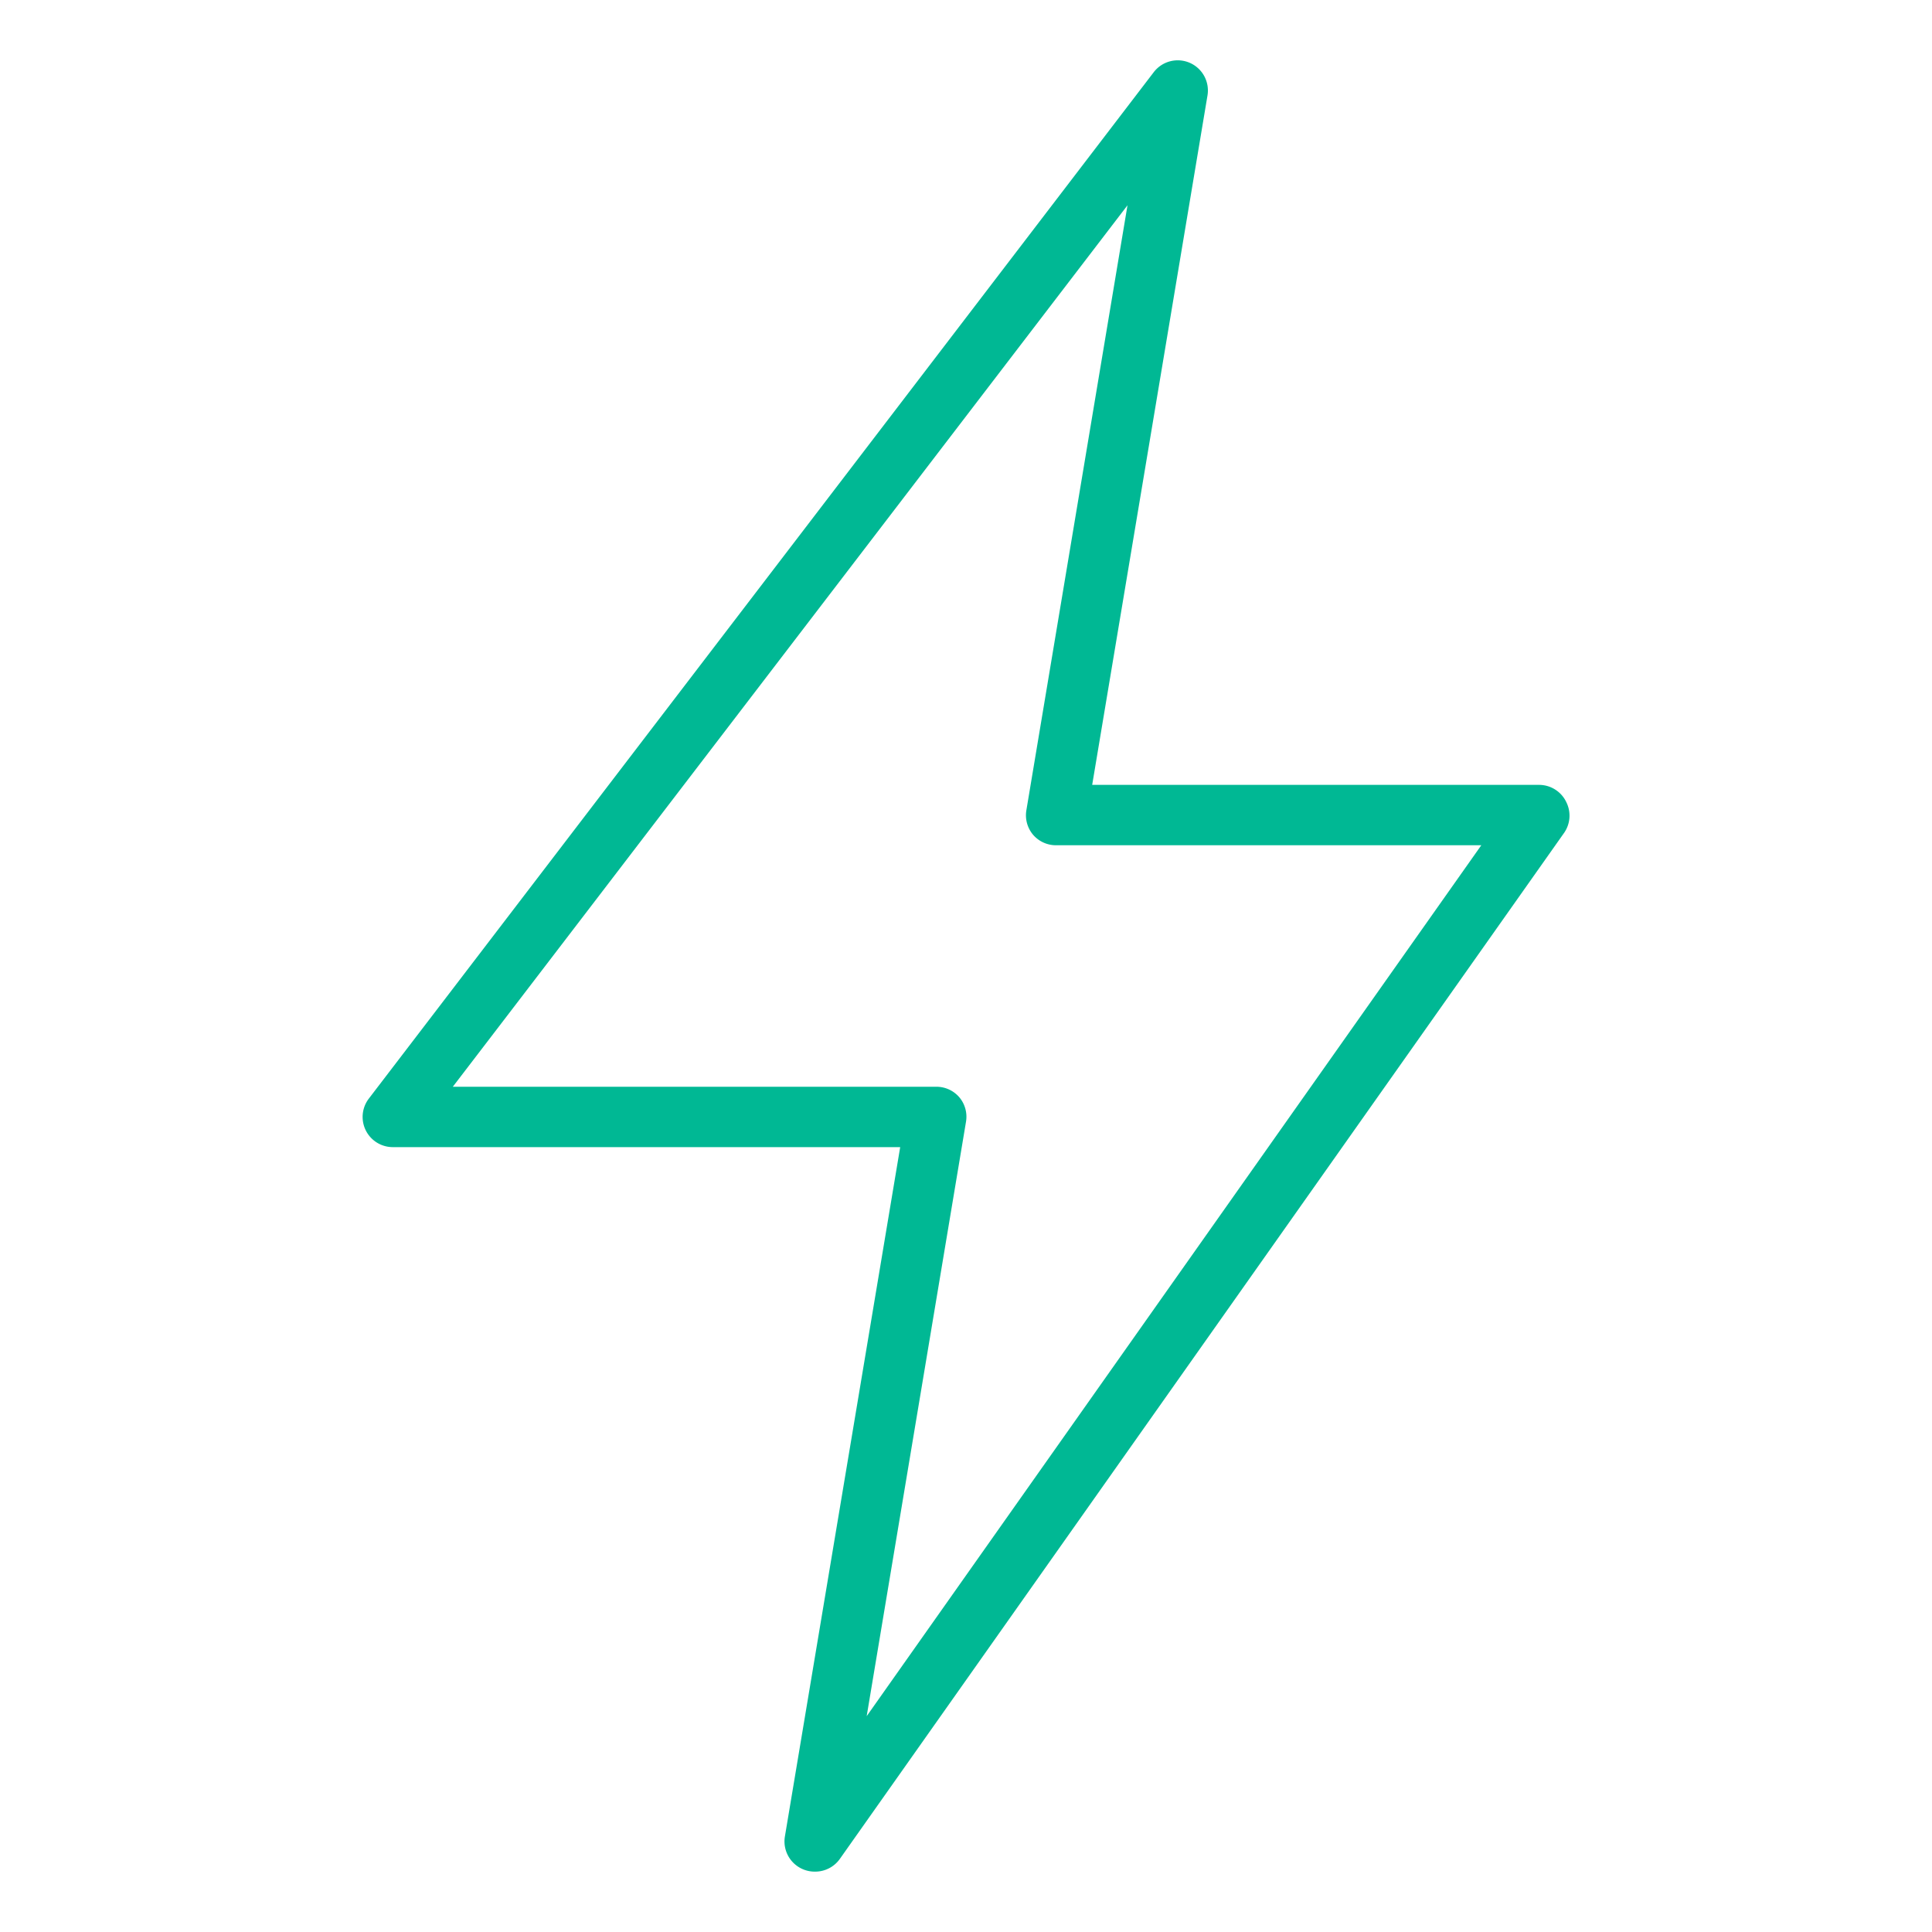 <svg id="Layer_1" data-name="Layer 1" xmlns="http://www.w3.org/2000/svg" width="64" height="64" viewBox="0 0 64 64"><defs><style>.cls-1{fill:#00B894;}</style></defs><title>lightening</title><path class="cls-1" d="M26.62,61.93A1,1,0,0,0,27,62a1,1,0,0,0,.82-0.42l24-34a1,1,0,0,0,.07-1A1,1,0,0,0,51,26H36.18L40,3.16a1,1,0,0,0-.59-1.08,1,1,0,0,0-1.19.31l-26,34A1,1,0,0,0,13,38H29.82L26,60.84A1,1,0,0,0,26.62,61.93ZM32,37.16a1,1,0,0,0-.22-0.81A1,1,0,0,0,31,36H15L37.35,6.8,34,26.84a1,1,0,0,0,.22.81A1,1,0,0,0,35,28H49.07L28.71,56.85Z"/></svg>